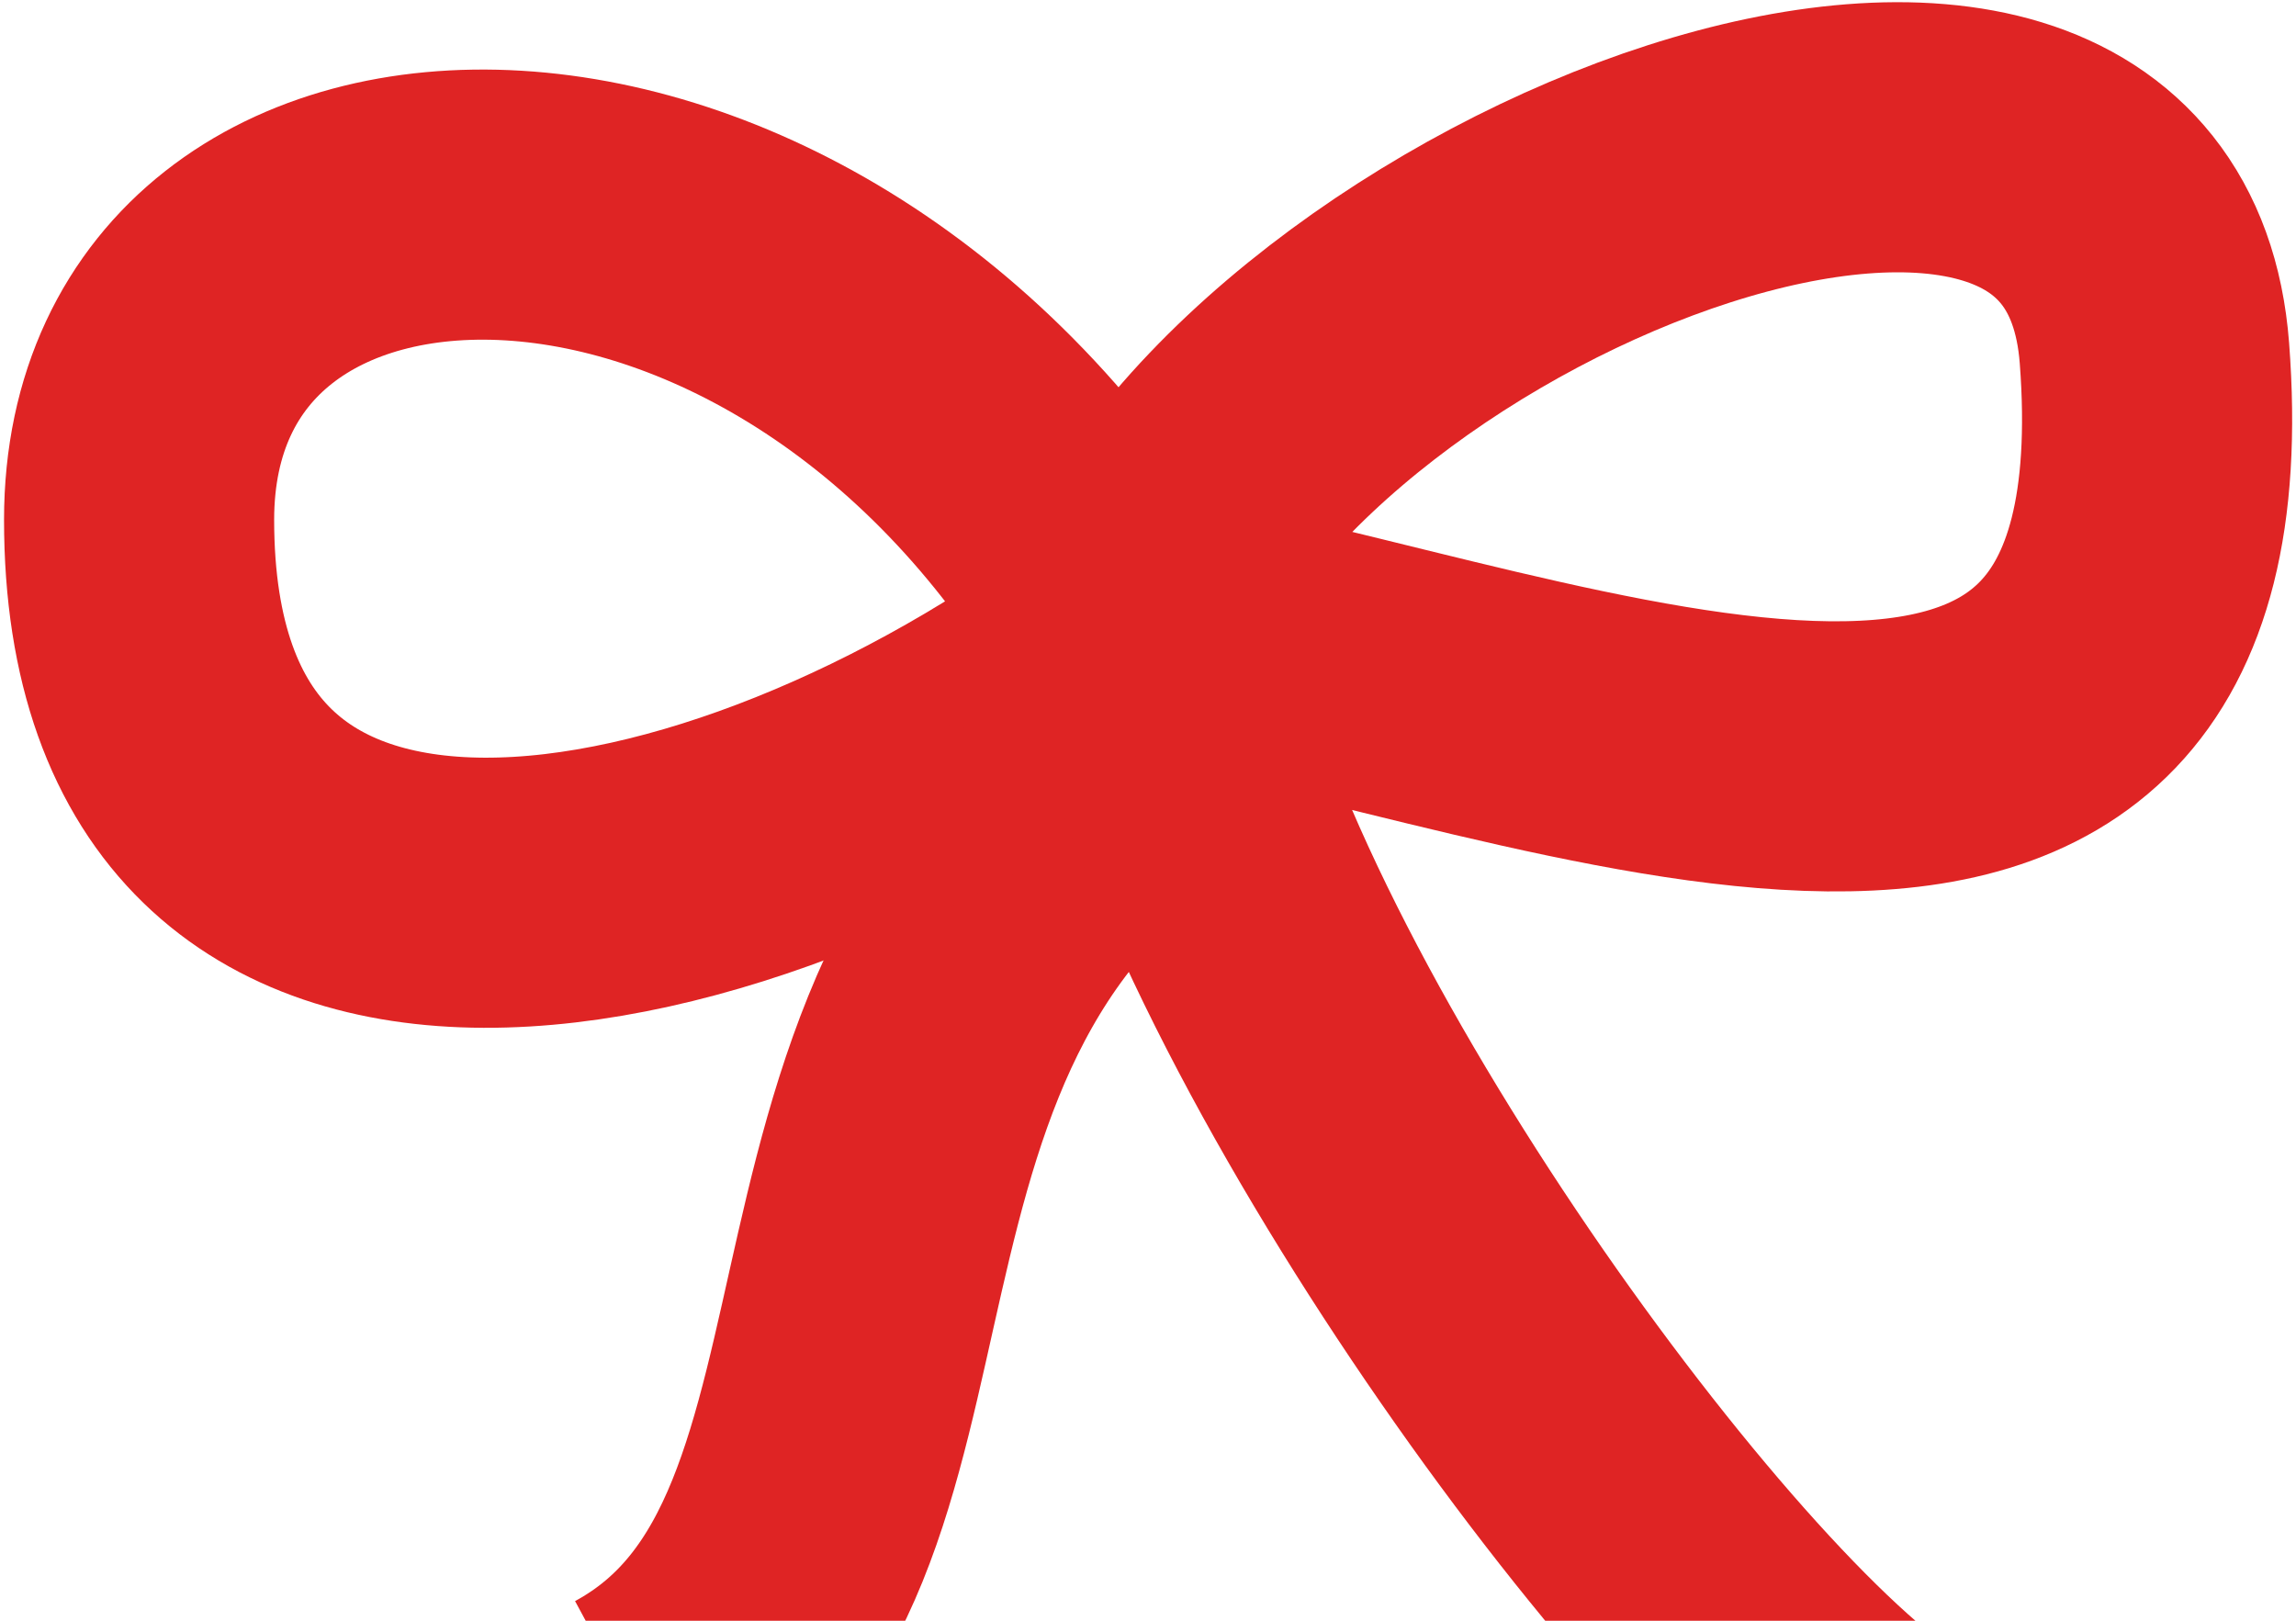 <svg width="544" height="384" viewBox="0 0 544 384" fill="none" xmlns="http://www.w3.org/2000/svg">
<path d="M282.688 175.559C178.456 236.001 226.456 367.001 151.456 407.501" stroke="#DF2424" stroke-width="64"/>
<path d="M268.057 151.071C191.251 17.153 32.956 21.316 32.956 123.162C32.957 249.476 172.456 223.162 268.057 151.071Z" stroke="#DF2424" stroke-width="64"/>
<path d="M267.306 147.012C305.506 55.473 502.343 -22.518 510.457 83.662C521.956 234.162 374.008 166.813 267.306 147.012Z" stroke="#DF2424" stroke-width="64"/>
<path d="M279.963 175.559C311.29 272.942 421.001 414.967 458.456 424.501" stroke="#DF2424" stroke-width="64"/>
</svg>

